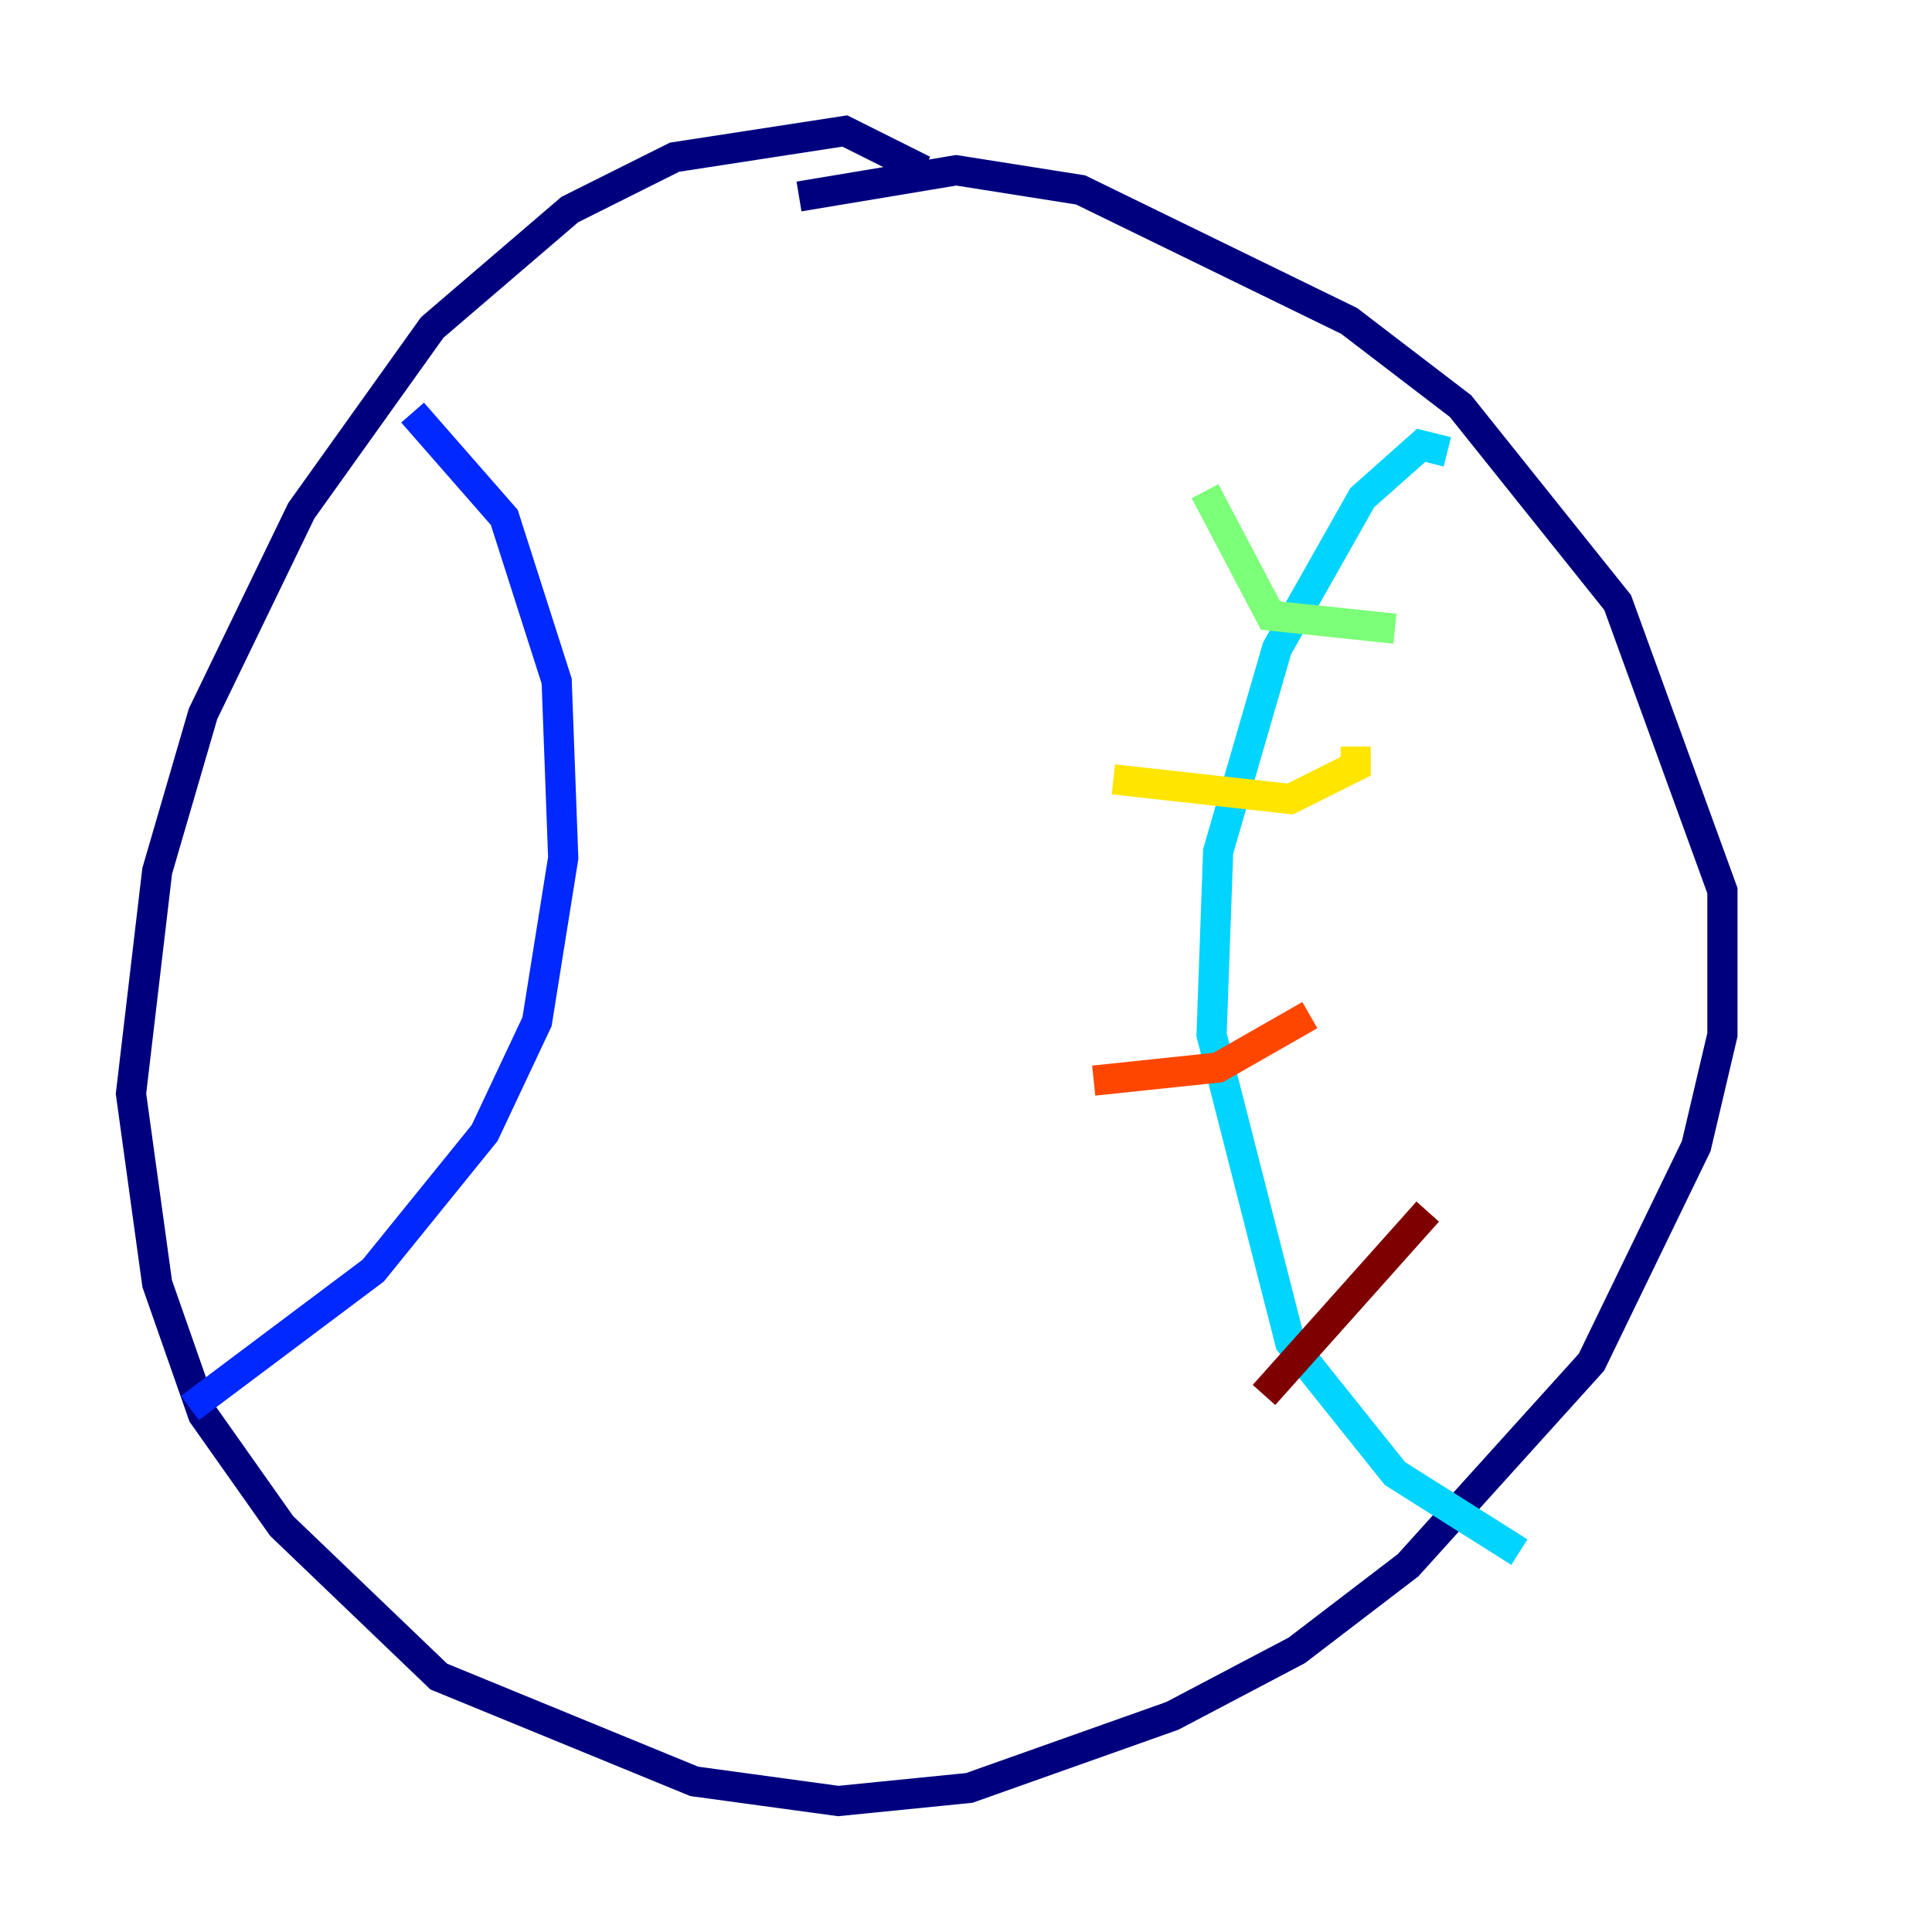 <?xml version="1.0" encoding="utf-8" ?>
<svg baseProfile="tiny" height="128" version="1.2" viewBox="0,0,128,128" width="128" xmlns="http://www.w3.org/2000/svg" xmlns:ev="http://www.w3.org/2001/xml-events" xmlns:xlink="http://www.w3.org/1999/xlink"><defs /><polyline fill="none" points="61.18,11.281 55.973,8.678 44.691,10.414 37.749,13.885 28.637,21.695 19.959,33.844 13.451,47.295 10.414,57.709 8.678,72.461 10.414,85.044 13.451,93.722 18.658,101.098 29.071,111.078 45.993,118.02 55.539,119.322 64.217,118.454 77.668,113.681 85.912,109.342 93.288,103.702 105.437,90.251 112.38,75.932 114.115,68.556 114.115,59.01 107.173,39.919 96.759,26.902 89.383,21.261 71.593,12.583 63.349,11.281 52.936,13.017" stroke="#00007f" stroke-width="2" /><polyline fill="none" points="27.336,27.336 33.41,34.278 36.881,45.125 37.315,56.841 35.58,67.688 32.108,75.064 24.732,84.176 12.583,93.288" stroke="#0028ff" stroke-width="2" /><polyline fill="none" points="95.891,29.939 94.156,29.505 90.251,32.976 84.61,42.956 80.705,56.407 80.271,68.556 85.478,88.949 92.42,97.627 100.664,102.834" stroke="#00d4ff" stroke-width="2" /><polyline fill="none" points="79.837,32.542 84.176,40.786 92.42,41.654" stroke="#7cff79" stroke-width="2" /><polyline fill="none" points="73.763,51.634 85.478,52.936 89.817,50.766 89.817,49.464" stroke="#ffe500" stroke-width="2" /><polyline fill="none" points="72.461,71.593 80.705,70.725 86.78,67.254" stroke="#ff4600" stroke-width="2" /><polyline fill="none" points="83.742,92.42 94.59,80.271" stroke="#7f0000" stroke-width="2" /></svg>